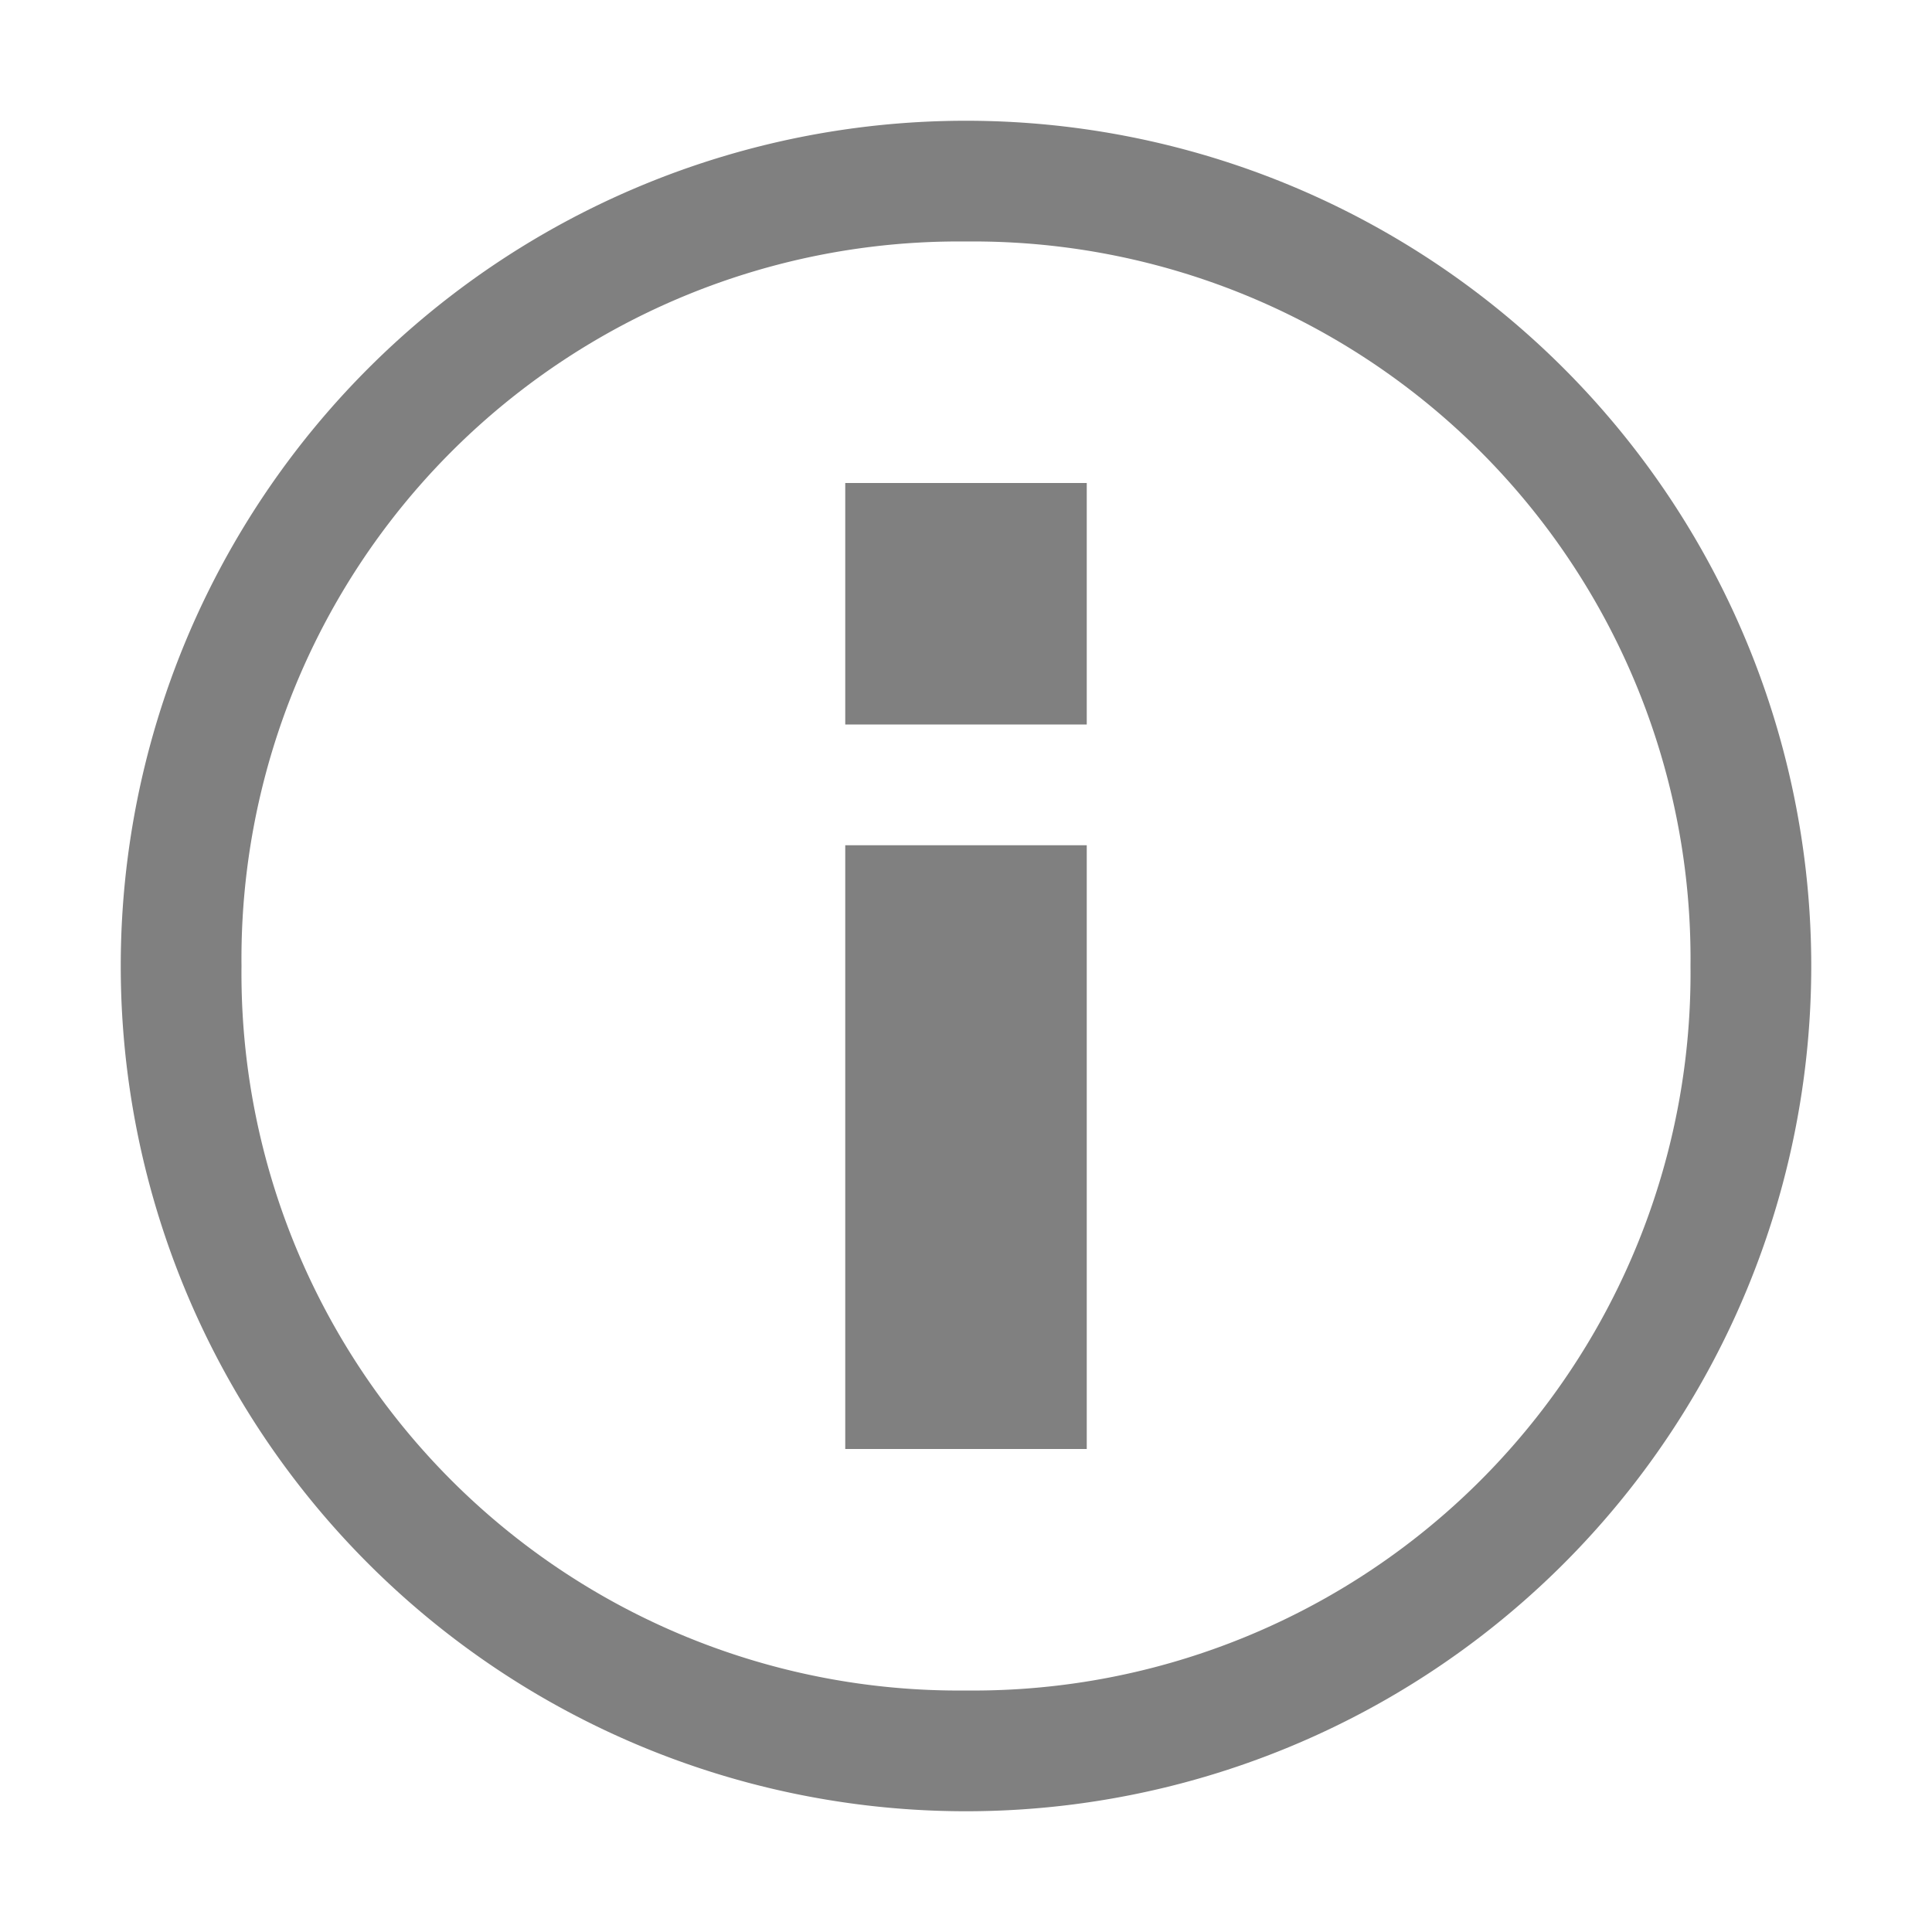 <svg xmlns="http://www.w3.org/2000/svg" viewBox="0 0 16 16"><defs><style>.cls-1{fill:gray;}</style></defs><title>16</title><g id="s"><g id="_16" data-name="16"><rect class="cls-1" x="7" y="7" width="2" height="5"/><rect class="cls-1" x="7" y="4" width="2" height="2"/><path class="cls-1" d="M8,2a5.94,5.94,0,0,1,6,6,5.94,5.94,0,0,1-6,6A5.94,5.94,0,0,1,2,8,5.94,5.94,0,0,1,8,2M8,1A7,7,0,0,0,1,8a7,7,0,0,0,7,7,7,7,0,0,0,7-7A7,7,0,0,0,8,1Z"/></g></g></svg>